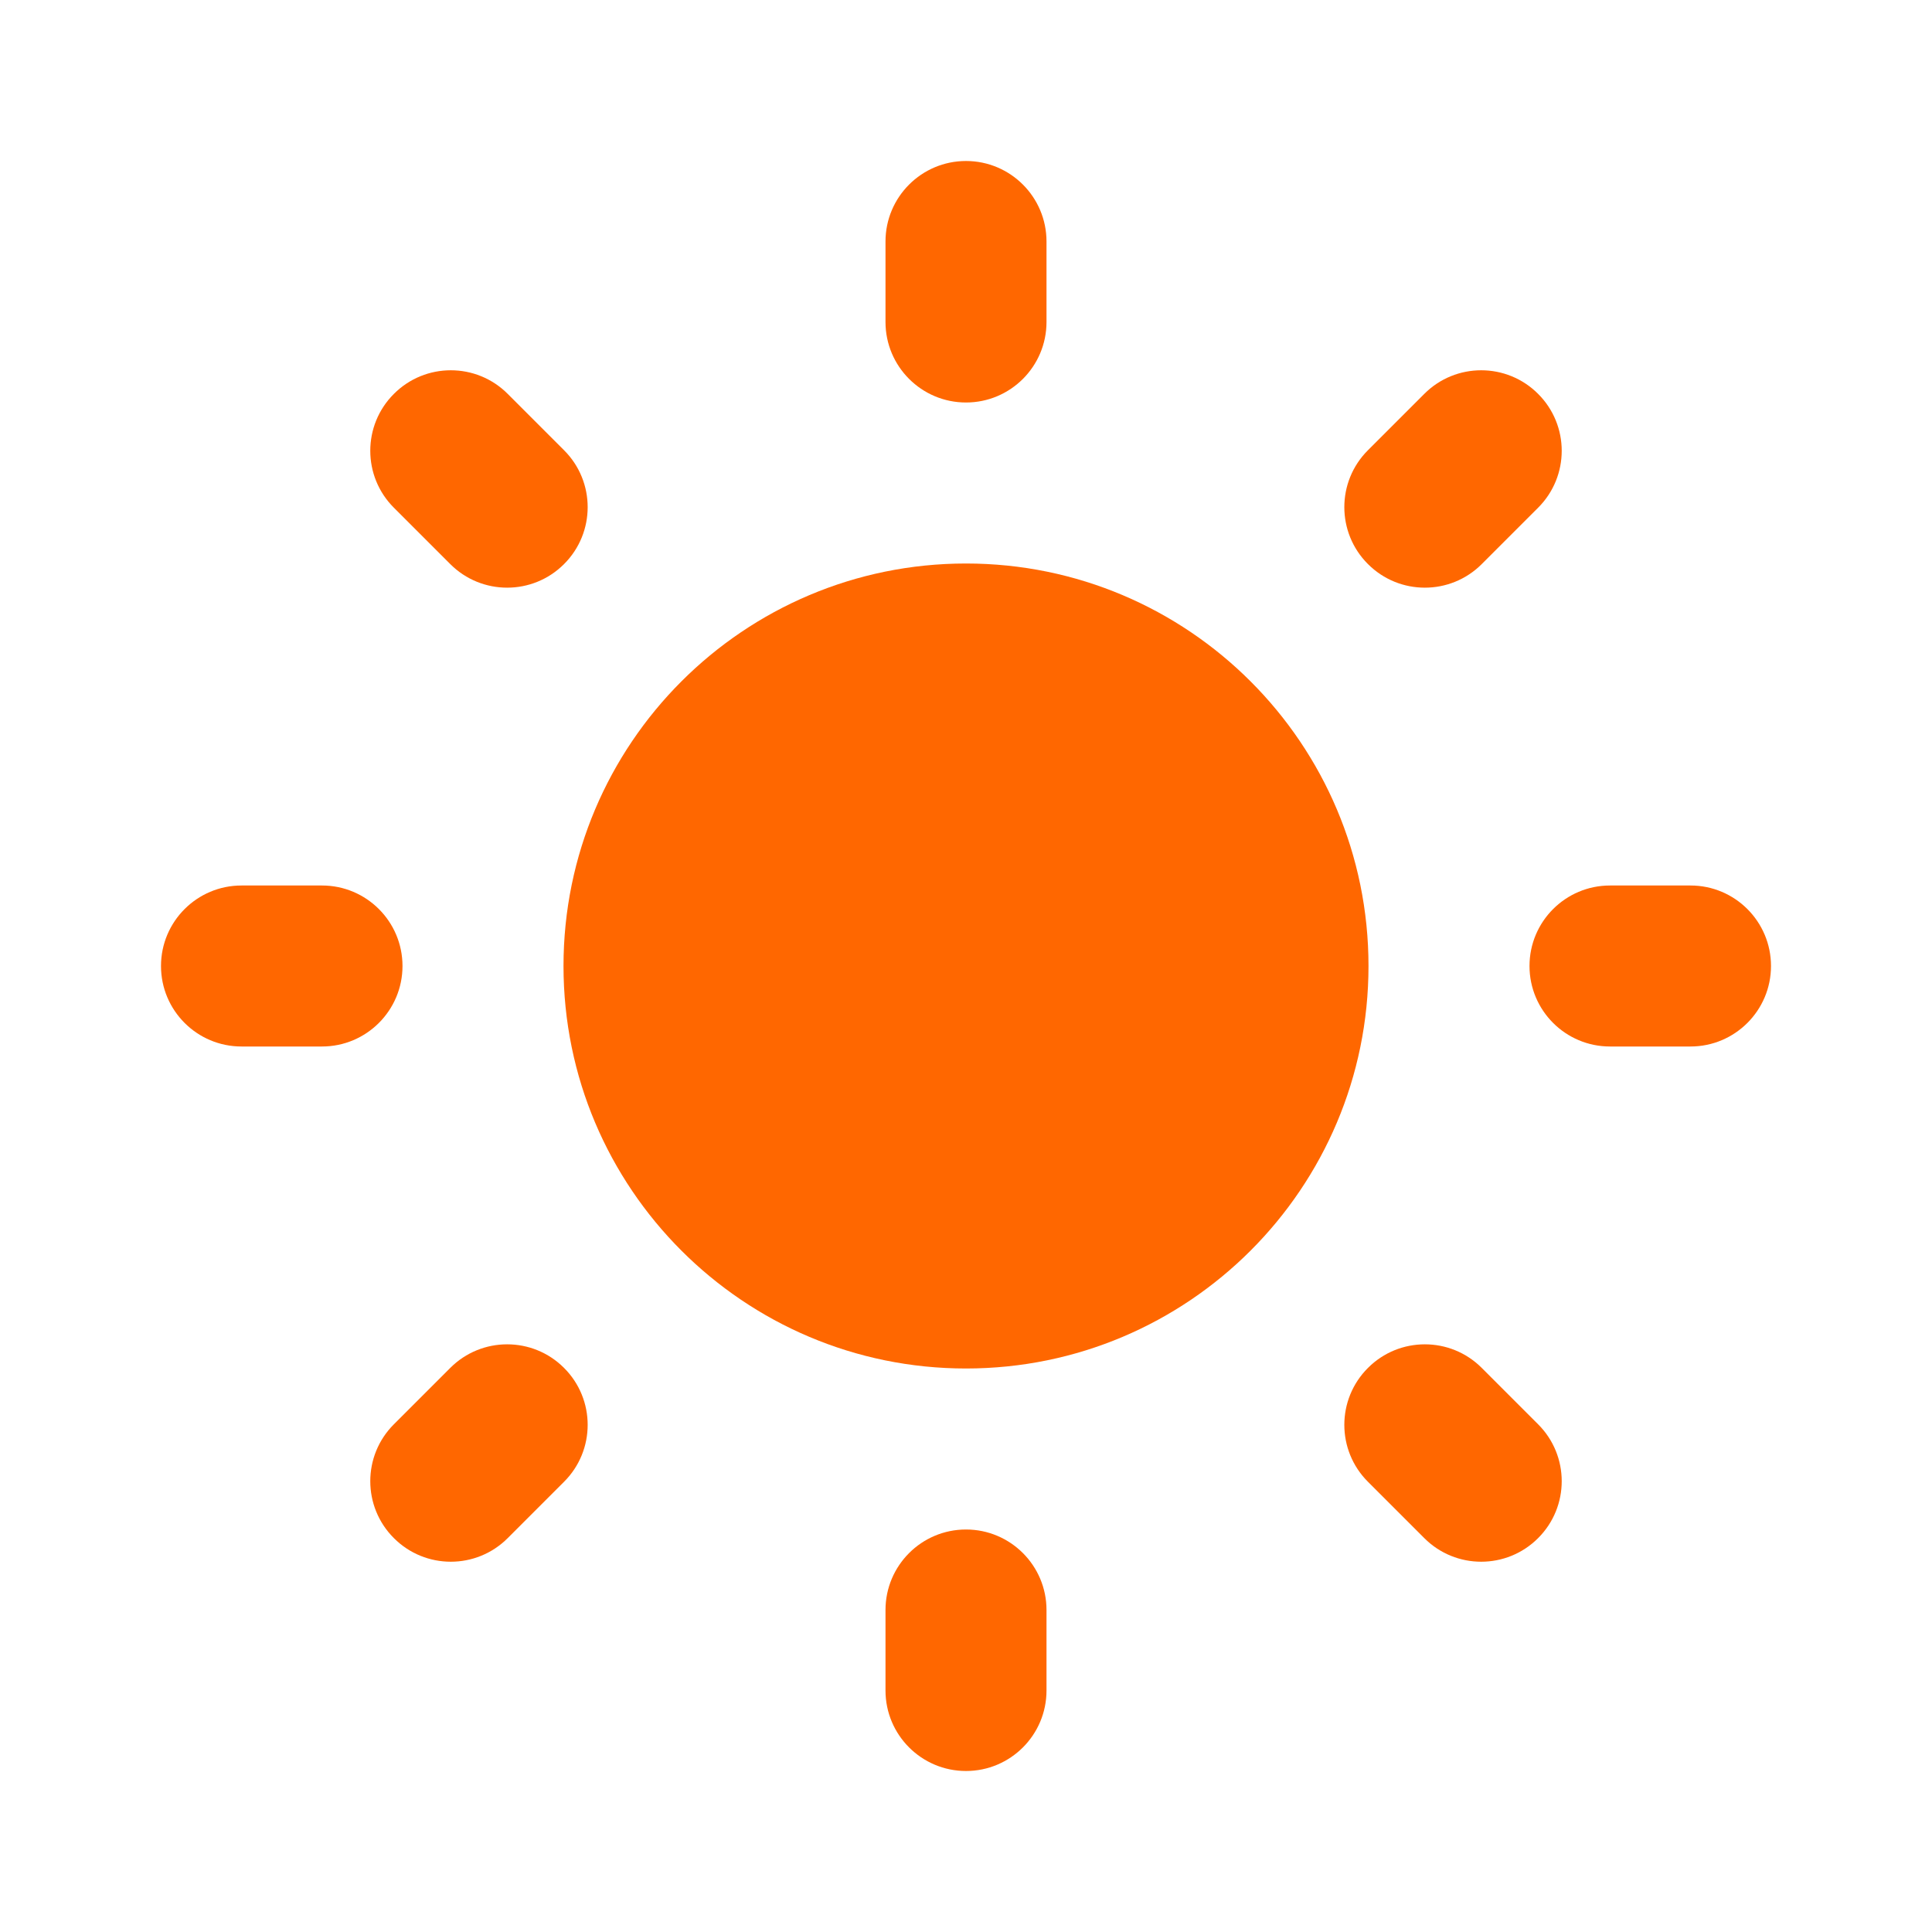 <svg width="24" height="24" viewBox="0 0 24 24" fill="none" xmlns="http://www.w3.org/2000/svg">
<mask id="mask0_155_908" style="mask-type:alpha" maskUnits="userSpaceOnUse" x="0" y="0" width="24" height="24">
<rect width="24" height="24" fill="#D9D9D9"/>
</mask>
<g mask="url(#mask0_155_908)">
<path d="M13 3C13 2.448 12.552 2 12 2C11.448 2 11 2.448 11 3V4C11 4.552 11.448 5 12 5C12.552 5 13 4.552 13 4V3Z" fill="#FF6700"/>
<path d="M6.307 4.893C5.917 4.502 5.283 4.502 4.893 4.893C4.502 5.283 4.502 5.917 4.893 6.307L5.593 7.007C5.983 7.398 6.617 7.398 7.007 7.007C7.398 6.617 7.398 5.983 7.007 5.593L6.307 4.893Z" fill="#FF6700"/>
<path d="M19.107 6.307C19.498 5.917 19.498 5.283 19.107 4.893C18.717 4.502 18.083 4.502 17.693 4.893L16.993 5.593C16.602 5.983 16.602 6.617 16.993 7.007C17.383 7.398 18.017 7.398 18.407 7.007L19.107 6.307Z" fill="#FF6700"/>
<path d="M12 7C9.239 7 7 9.239 7 12C7 14.761 9.239 17 12 17C14.761 17 17 14.761 17 12C17 9.239 14.761 7 12 7Z" fill="#FF6700"/>
<path d="M3 11C2.448 11 2 11.448 2 12C2 12.552 2.448 13 3 13H4C4.552 13 5 12.552 5 12C5 11.448 4.552 11 4 11H3Z" fill="#FF6700"/>
<path d="M20 11C19.448 11 19 11.448 19 12C19 12.552 19.448 13 20 13H21C21.552 13 22 12.552 22 12C22 11.448 21.552 11 21 11H20Z" fill="#FF6700"/>
<path d="M7.007 18.407C7.398 18.017 7.398 17.383 7.007 16.993C6.617 16.602 5.983 16.602 5.593 16.993L4.893 17.693C4.502 18.083 4.502 18.717 4.893 19.107C5.283 19.498 5.917 19.498 6.307 19.107L7.007 18.407Z" fill="#FF6700"/>
<path d="M18.407 16.993C18.017 16.602 17.383 16.602 16.993 16.993C16.602 17.383 16.602 18.017 16.993 18.407L17.693 19.107C18.083 19.498 18.717 19.498 19.107 19.107C19.498 18.717 19.498 18.083 19.107 17.693L18.407 16.993Z" fill="#FF6700"/>
<path d="M13 20C13 19.448 12.552 19 12 19C11.448 19 11 19.448 11 20V21C11 21.552 11.448 22 12 22C12.552 22 13 21.552 13 21V20Z" fill="#FF6700"/>
</g>
</svg>

